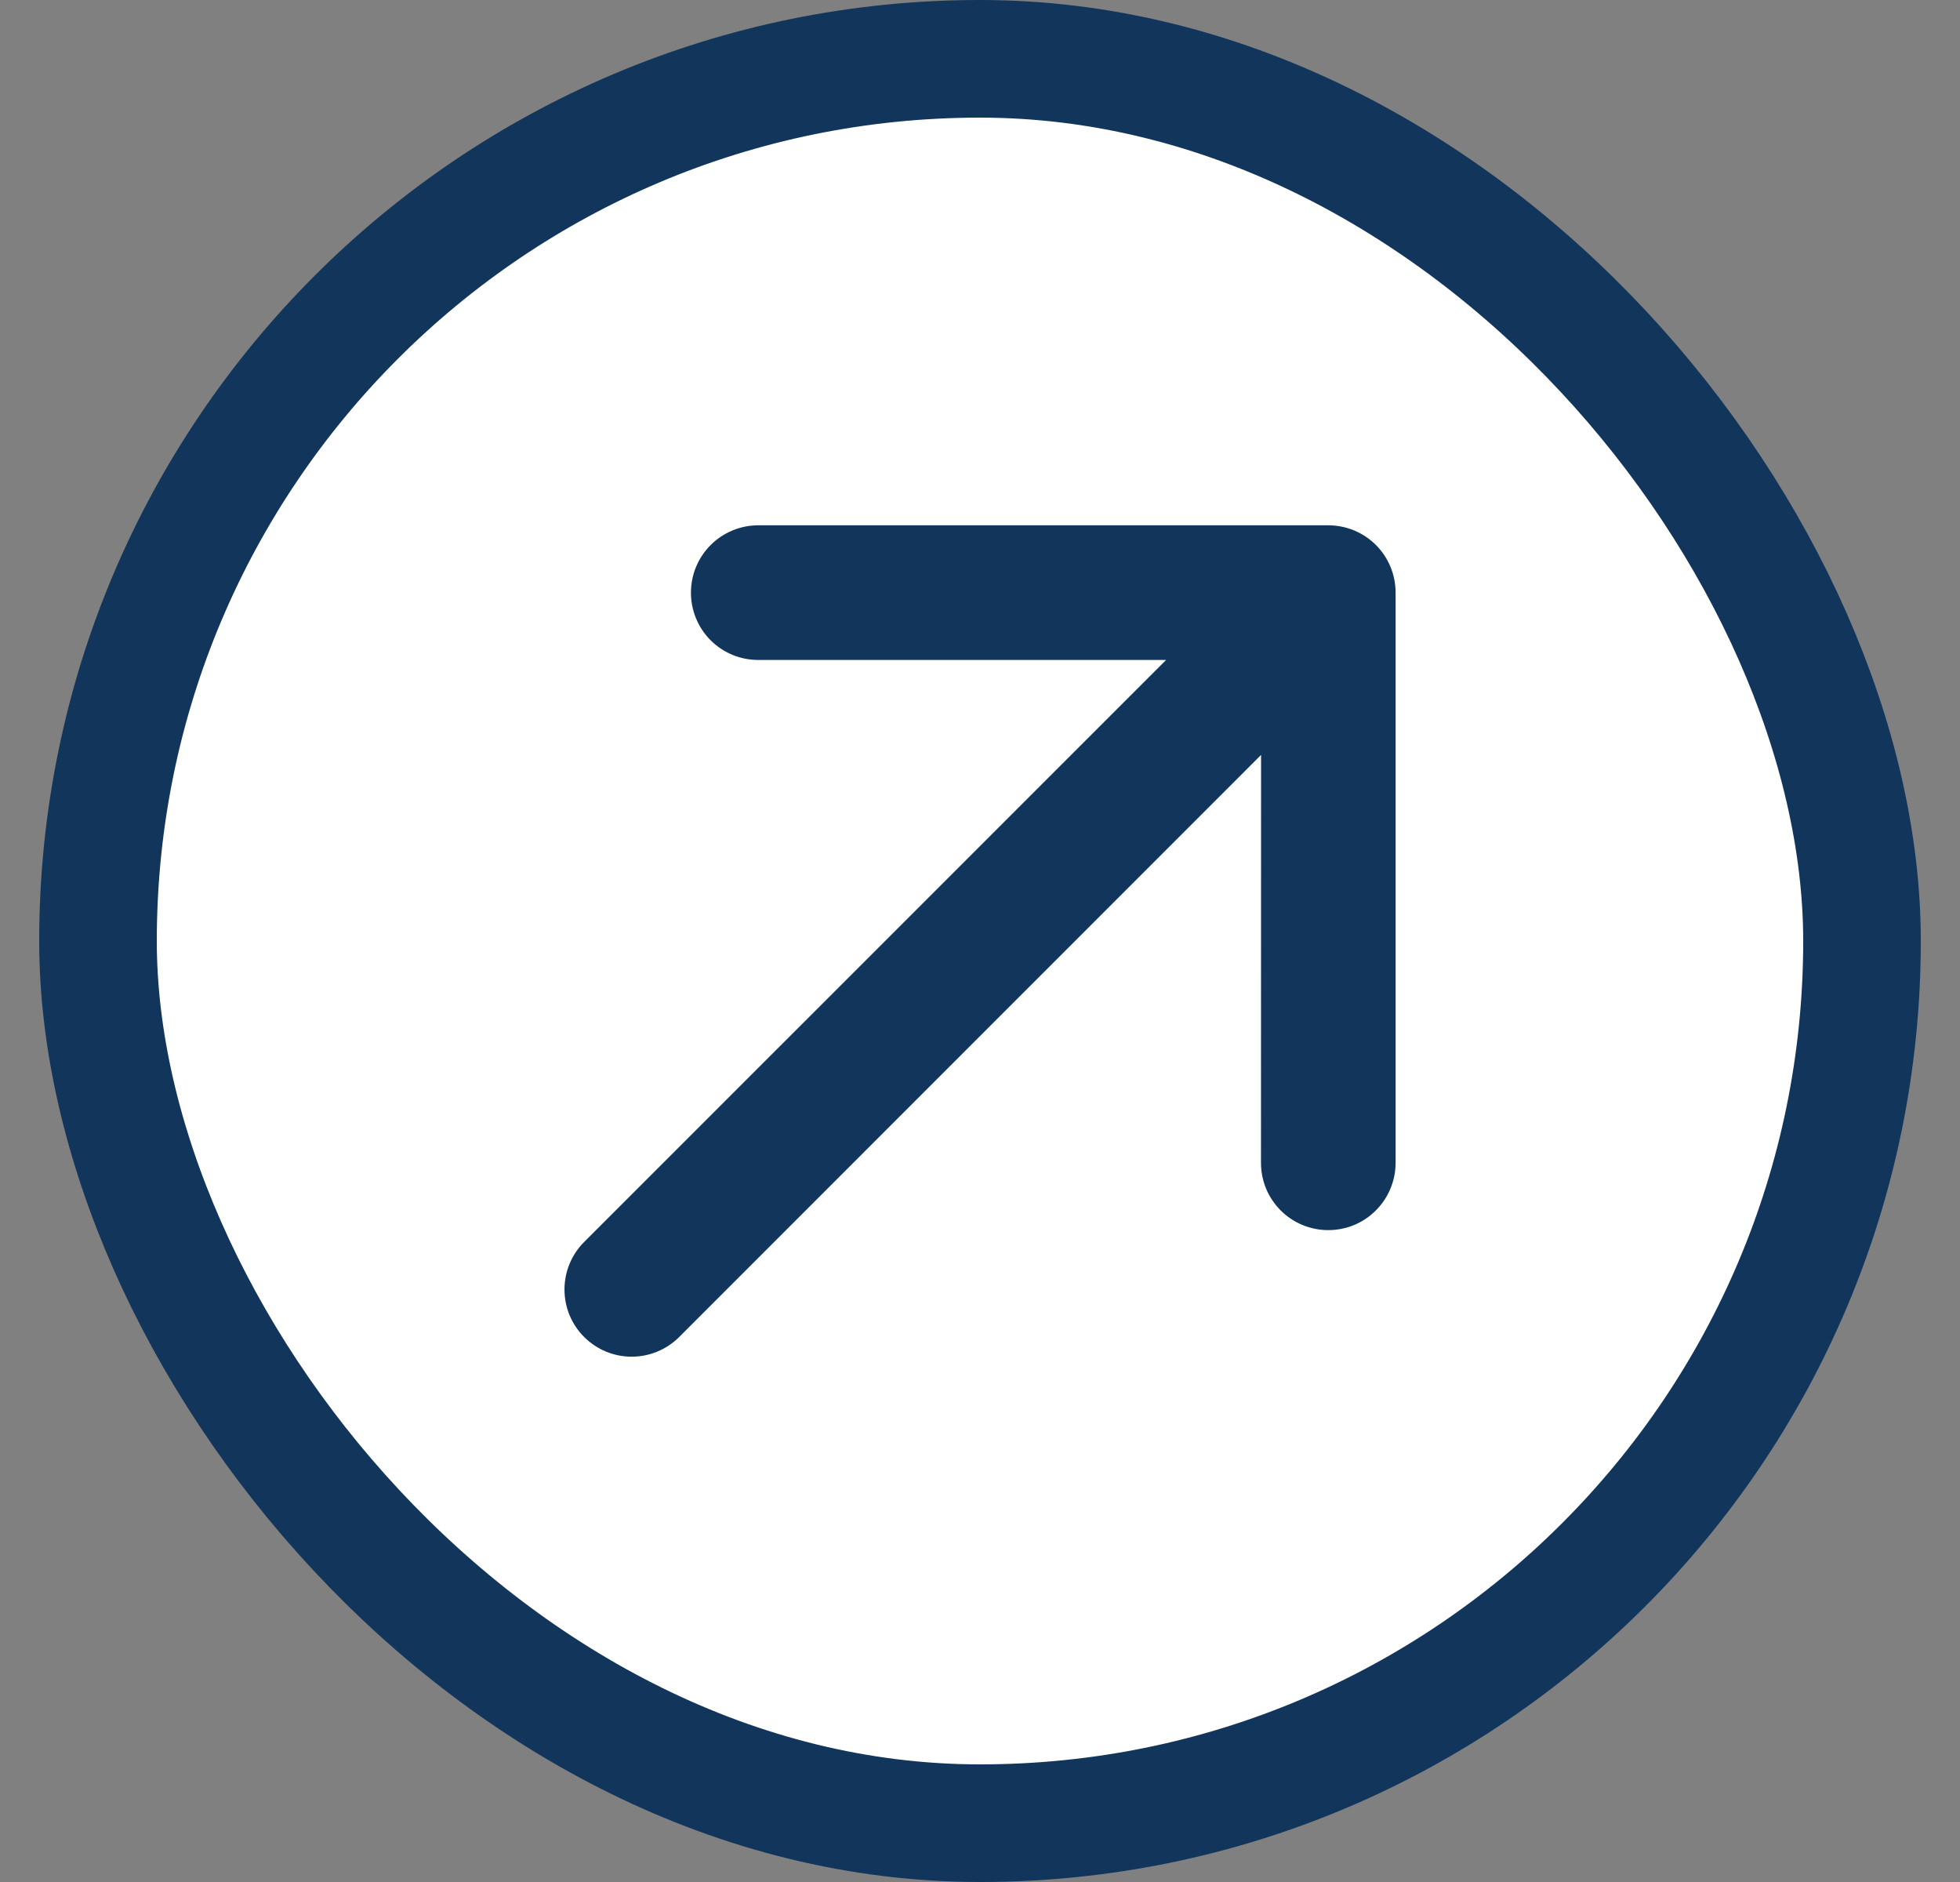 <svg width="25" height="24" viewBox="0 0 25 24" fill="none" xmlns="http://www.w3.org/2000/svg">
<rect x="0" y="0" width="25" height="24" fill="#808080" stroke="none"/>
<rect x="1.25" y="0.75" width="22.5" height="22.5" rx="11.25" fill="white"/>
<path d="M7.451 17.05C7.29 16.89 7.2 16.672 7.2 16.444C7.2 16.217 7.29 15.999 7.451 15.838L14.874 8.416L9.671 8.416C9.443 8.416 9.225 8.326 9.064 8.165C8.903 8.004 8.813 7.785 8.813 7.558C8.813 7.33 8.903 7.112 9.064 6.951C9.225 6.79 9.443 6.699 9.671 6.699L16.942 6.699C17.055 6.699 17.167 6.721 17.271 6.764C17.375 6.807 17.47 6.87 17.55 6.95C17.63 7.03 17.693 7.125 17.736 7.229C17.779 7.333 17.801 7.445 17.801 7.558L17.801 14.829C17.801 14.942 17.779 15.053 17.735 15.158C17.692 15.262 17.629 15.356 17.549 15.436C17.47 15.516 17.375 15.579 17.271 15.622C17.167 15.665 17.055 15.687 16.942 15.687C16.83 15.687 16.718 15.665 16.614 15.622C16.51 15.579 16.415 15.516 16.335 15.436C16.256 15.356 16.192 15.262 16.149 15.158C16.106 15.053 16.084 14.942 16.084 14.829L16.085 9.627L8.663 17.05C8.502 17.211 8.284 17.301 8.057 17.301C7.83 17.301 7.612 17.211 7.451 17.05Z" fill="#12355B"/>
<rect x="1.25" y="0.75" width="22.5" height="22.5" rx="11.25" stroke="#12355B" stroke-width="1.5"/>
</svg>
